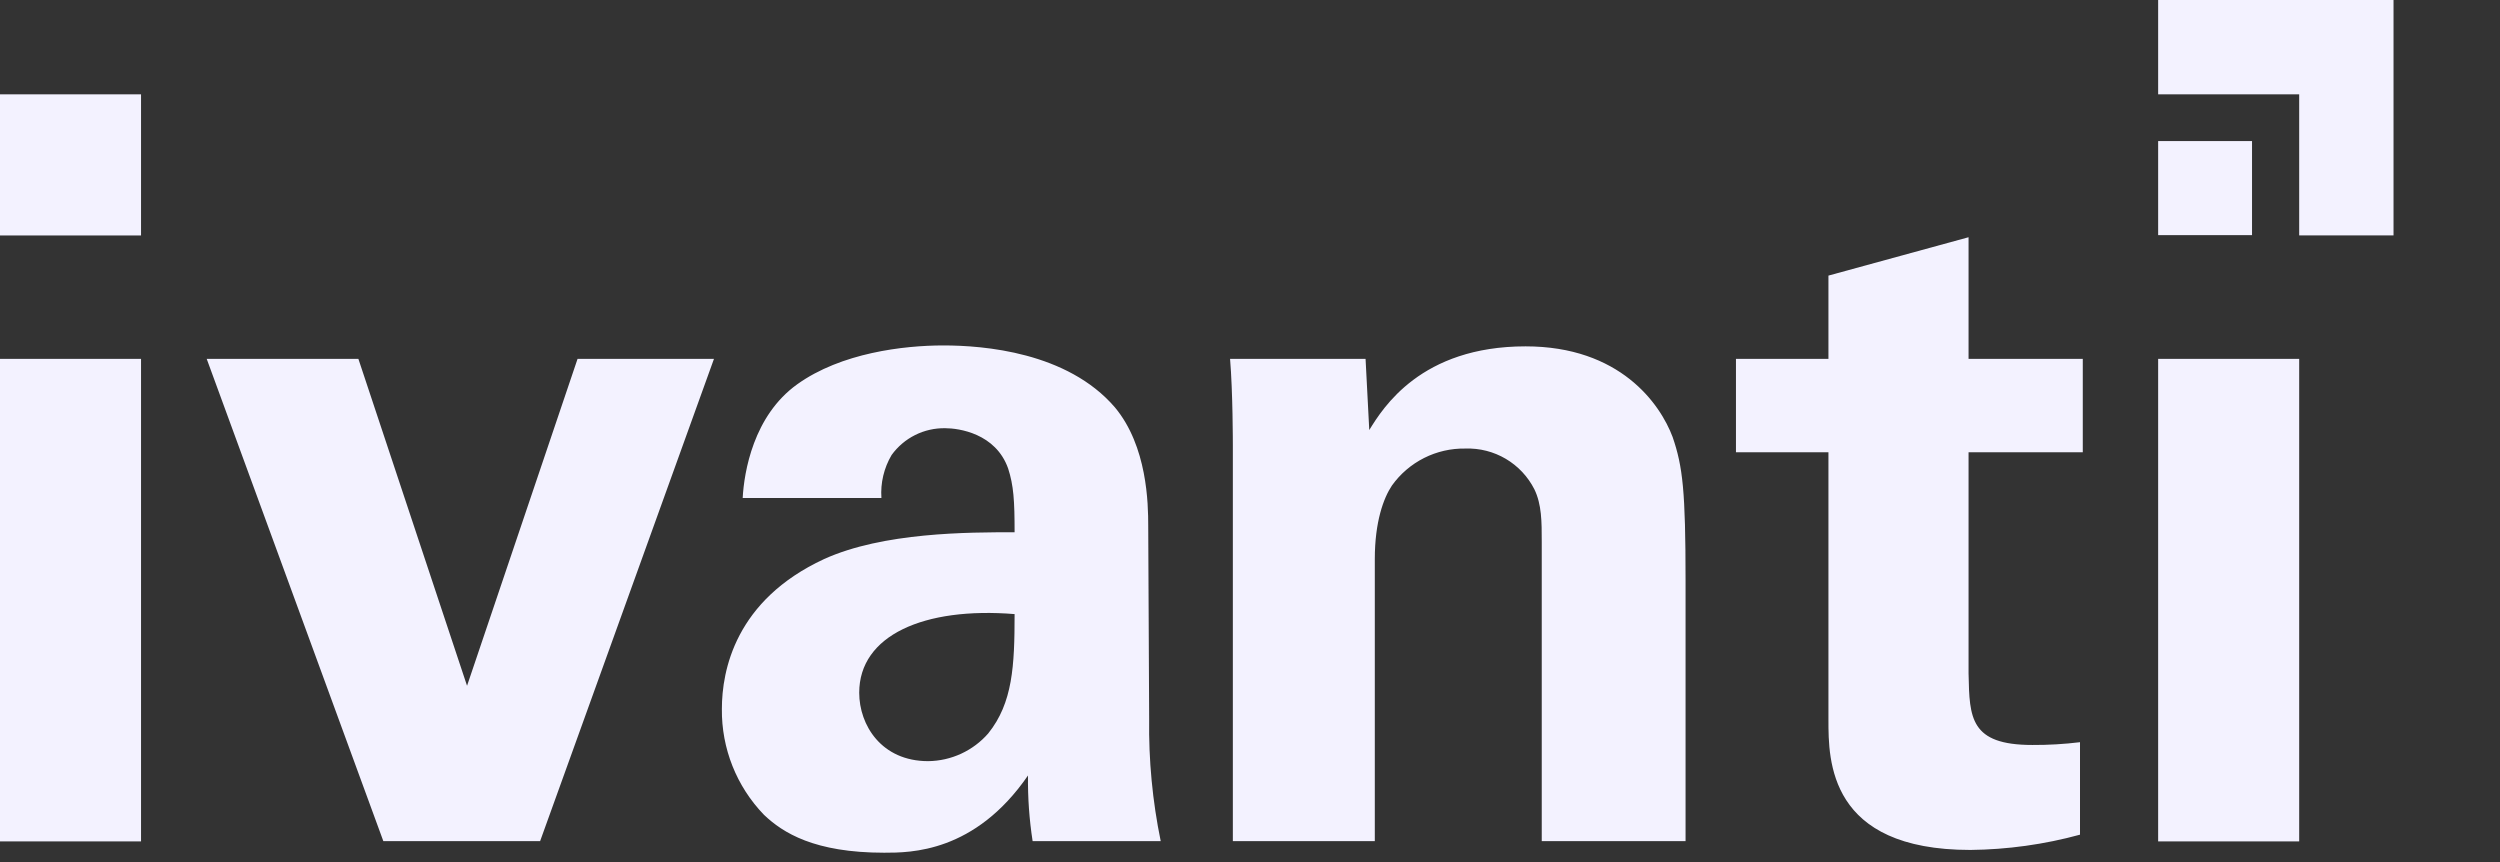 <svg xmlns:xlink="http://www.w3.org/1999/xlink" xmlns="http://www.w3.org/2000/svg" width="258" height="89" viewBox="0 0 258 89" fill="none">
<rect x="0" y="0" width="258" height="89" fill="#333333" stroke="none"/>
<path fill-rule="evenodd" clip-rule="evenodd" d="M237.276 9.735V24.291H247.012V0H222.721V9.735H237.276ZM232.409 14.555H222.721V24.267H232.409V14.555ZM0 9.735H14.555V24.3H0V9.735ZM118.497 54.26C118.497 51.97 118.402 46.052 115.061 42.043C110.146 36.317 101.461 35.649 97.356 35.649C93.252 35.649 86.81 36.412 82.276 39.657C77.743 42.902 76.788 48.724 76.645 51.397H90.962C90.855 49.846 91.221 48.298 92.012 46.959C92.643 46.085 93.476 45.377 94.44 44.895C95.404 44.413 96.47 44.172 97.547 44.191C98.931 44.191 102.749 44.716 104.038 48.343C104.61 50.108 104.706 51.683 104.706 54.928C99.886 54.928 91.153 54.928 85.044 57.696C75.881 61.944 74.498 69.197 74.498 73.158C74.45 77.231 76.011 81.157 78.84 84.087C80.797 85.948 84.042 88 91.248 88C93.968 88 100.602 88 106.09 80.03C106.06 82.299 106.22 84.565 106.567 86.807H119.786C118.934 82.663 118.534 78.439 118.593 74.208L118.497 54.26ZM101.986 75.688C101.212 76.576 100.259 77.29 99.19 77.783C98.121 78.277 96.959 78.538 95.782 78.551C90.962 78.551 88.671 74.829 88.671 71.488C88.671 65.57 95.352 62.612 104.706 63.375C104.706 68.72 104.515 72.538 101.986 75.688ZM188.695 28.442L203.155 24.482V37.032H214.943V46.672H203.155V69.484L203.158 69.608C203.251 74.07 203.31 76.881 209.741 76.881C211.384 76.89 213.026 76.795 214.656 76.594V86.139C210.969 87.146 207.168 87.675 203.346 87.714C188.695 87.714 188.695 78.456 188.695 74.304V46.672H179.151V37.032H188.695V28.442ZM14.555 37.032H0V86.831H14.555V37.032ZM48.199 70.772L59.605 37.032H73.683L55.739 86.807H39.561L21.331 37.032H36.984L48.199 70.772ZM172.614 45.098C171.325 41.662 167.173 35.744 157.438 35.744C146.637 35.744 142.715 42.101 141.32 44.362L141.308 44.382L140.926 37.033H126.943C127.23 40.469 127.23 45.766 127.23 45.957V86.807H141.88V57.696C141.88 53.831 142.787 51.397 143.646 50.109C144.506 48.904 145.647 47.928 146.969 47.262C148.29 46.597 149.754 46.264 151.234 46.291C152.696 46.241 154.142 46.61 155.402 47.354C156.661 48.098 157.682 49.186 158.345 50.49C159.108 52.065 159.108 53.831 159.108 55.931V86.807H173.95V59.939C173.95 50.681 173.664 48.152 172.614 45.098ZM222.721 37.032H237.276V86.831H222.721V37.032Z" fill="#F3F2FF"/>
</svg>